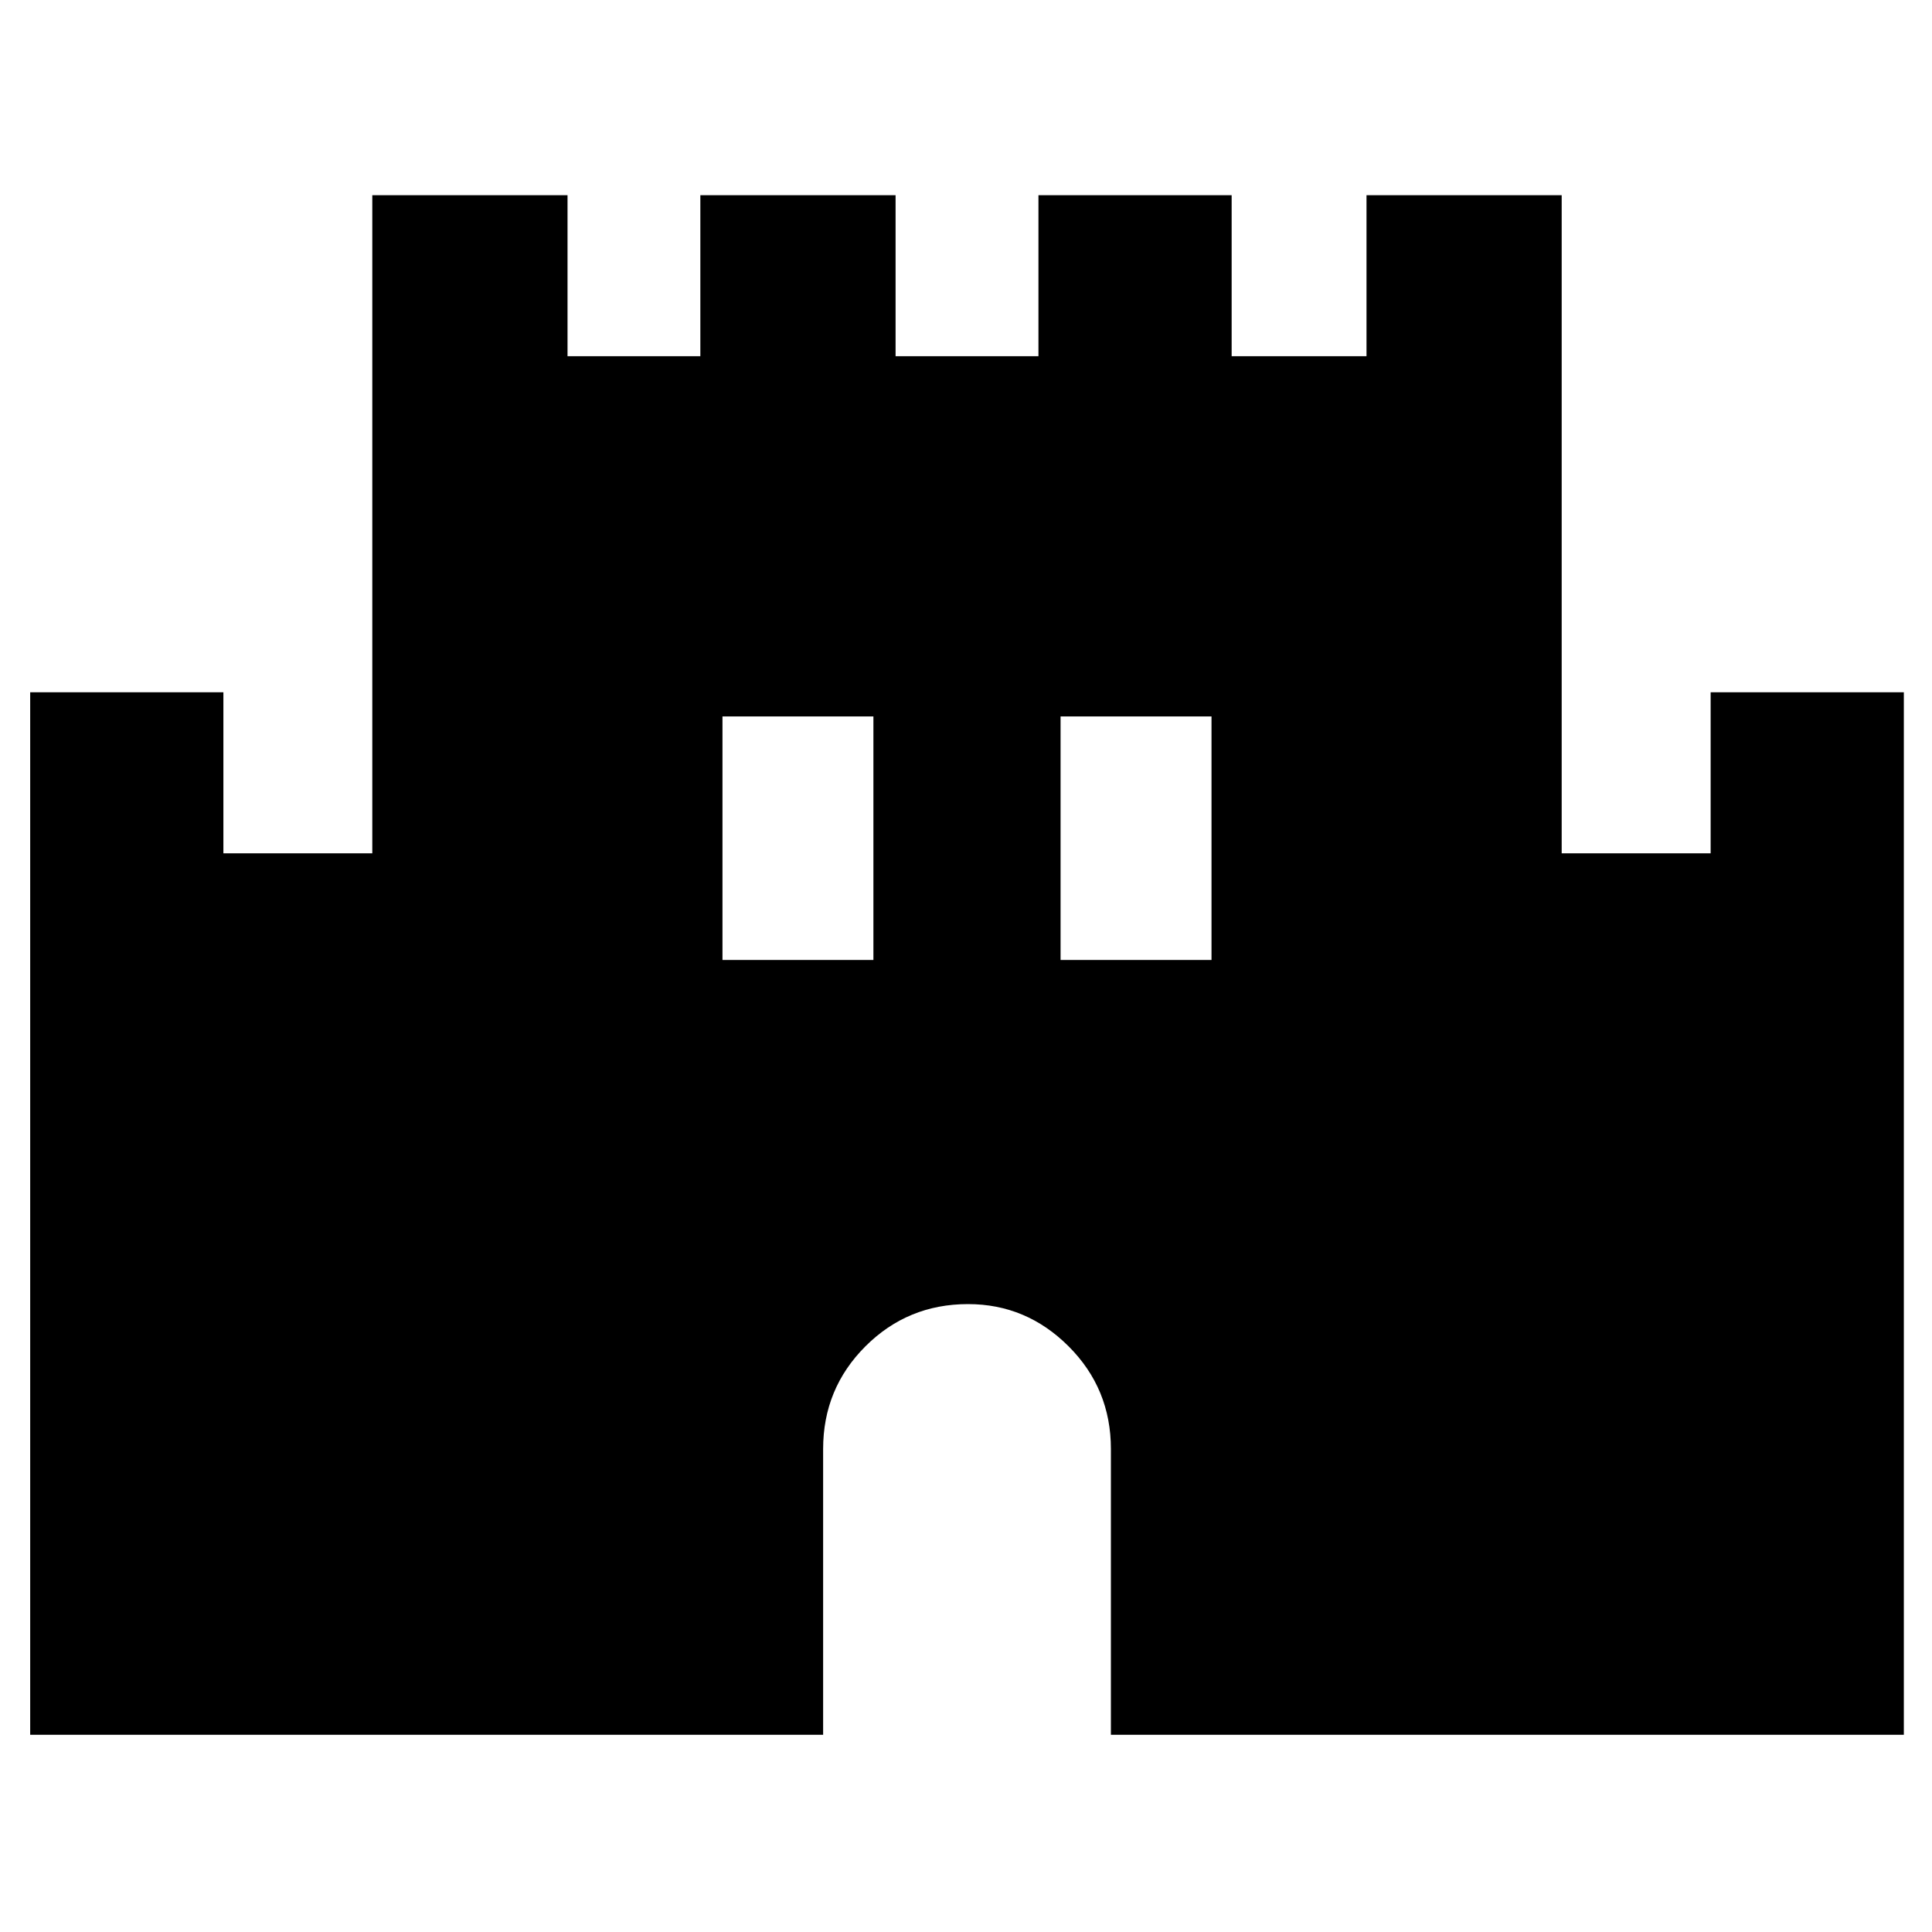 <svg xmlns="http://www.w3.org/2000/svg" height="40" width="40"><path d="M.625 35.917V14.333h4v3.334h3.083V4.042h4.042v3.333h2.75V4.042h4.042v3.333H21.5V4.042h4v3.333h2.792V4.042h4.041v13.625h3.084v-3.334h4v21.584H23V30q0-1.25-.875-2.125T20.042 27q-1.25 0-2.125.875T17.042 30v5.917Zm14.333-16.042h3.125v-5.042h-3.125Zm7 0h3.125v-5.042h-3.125Z"/></svg>